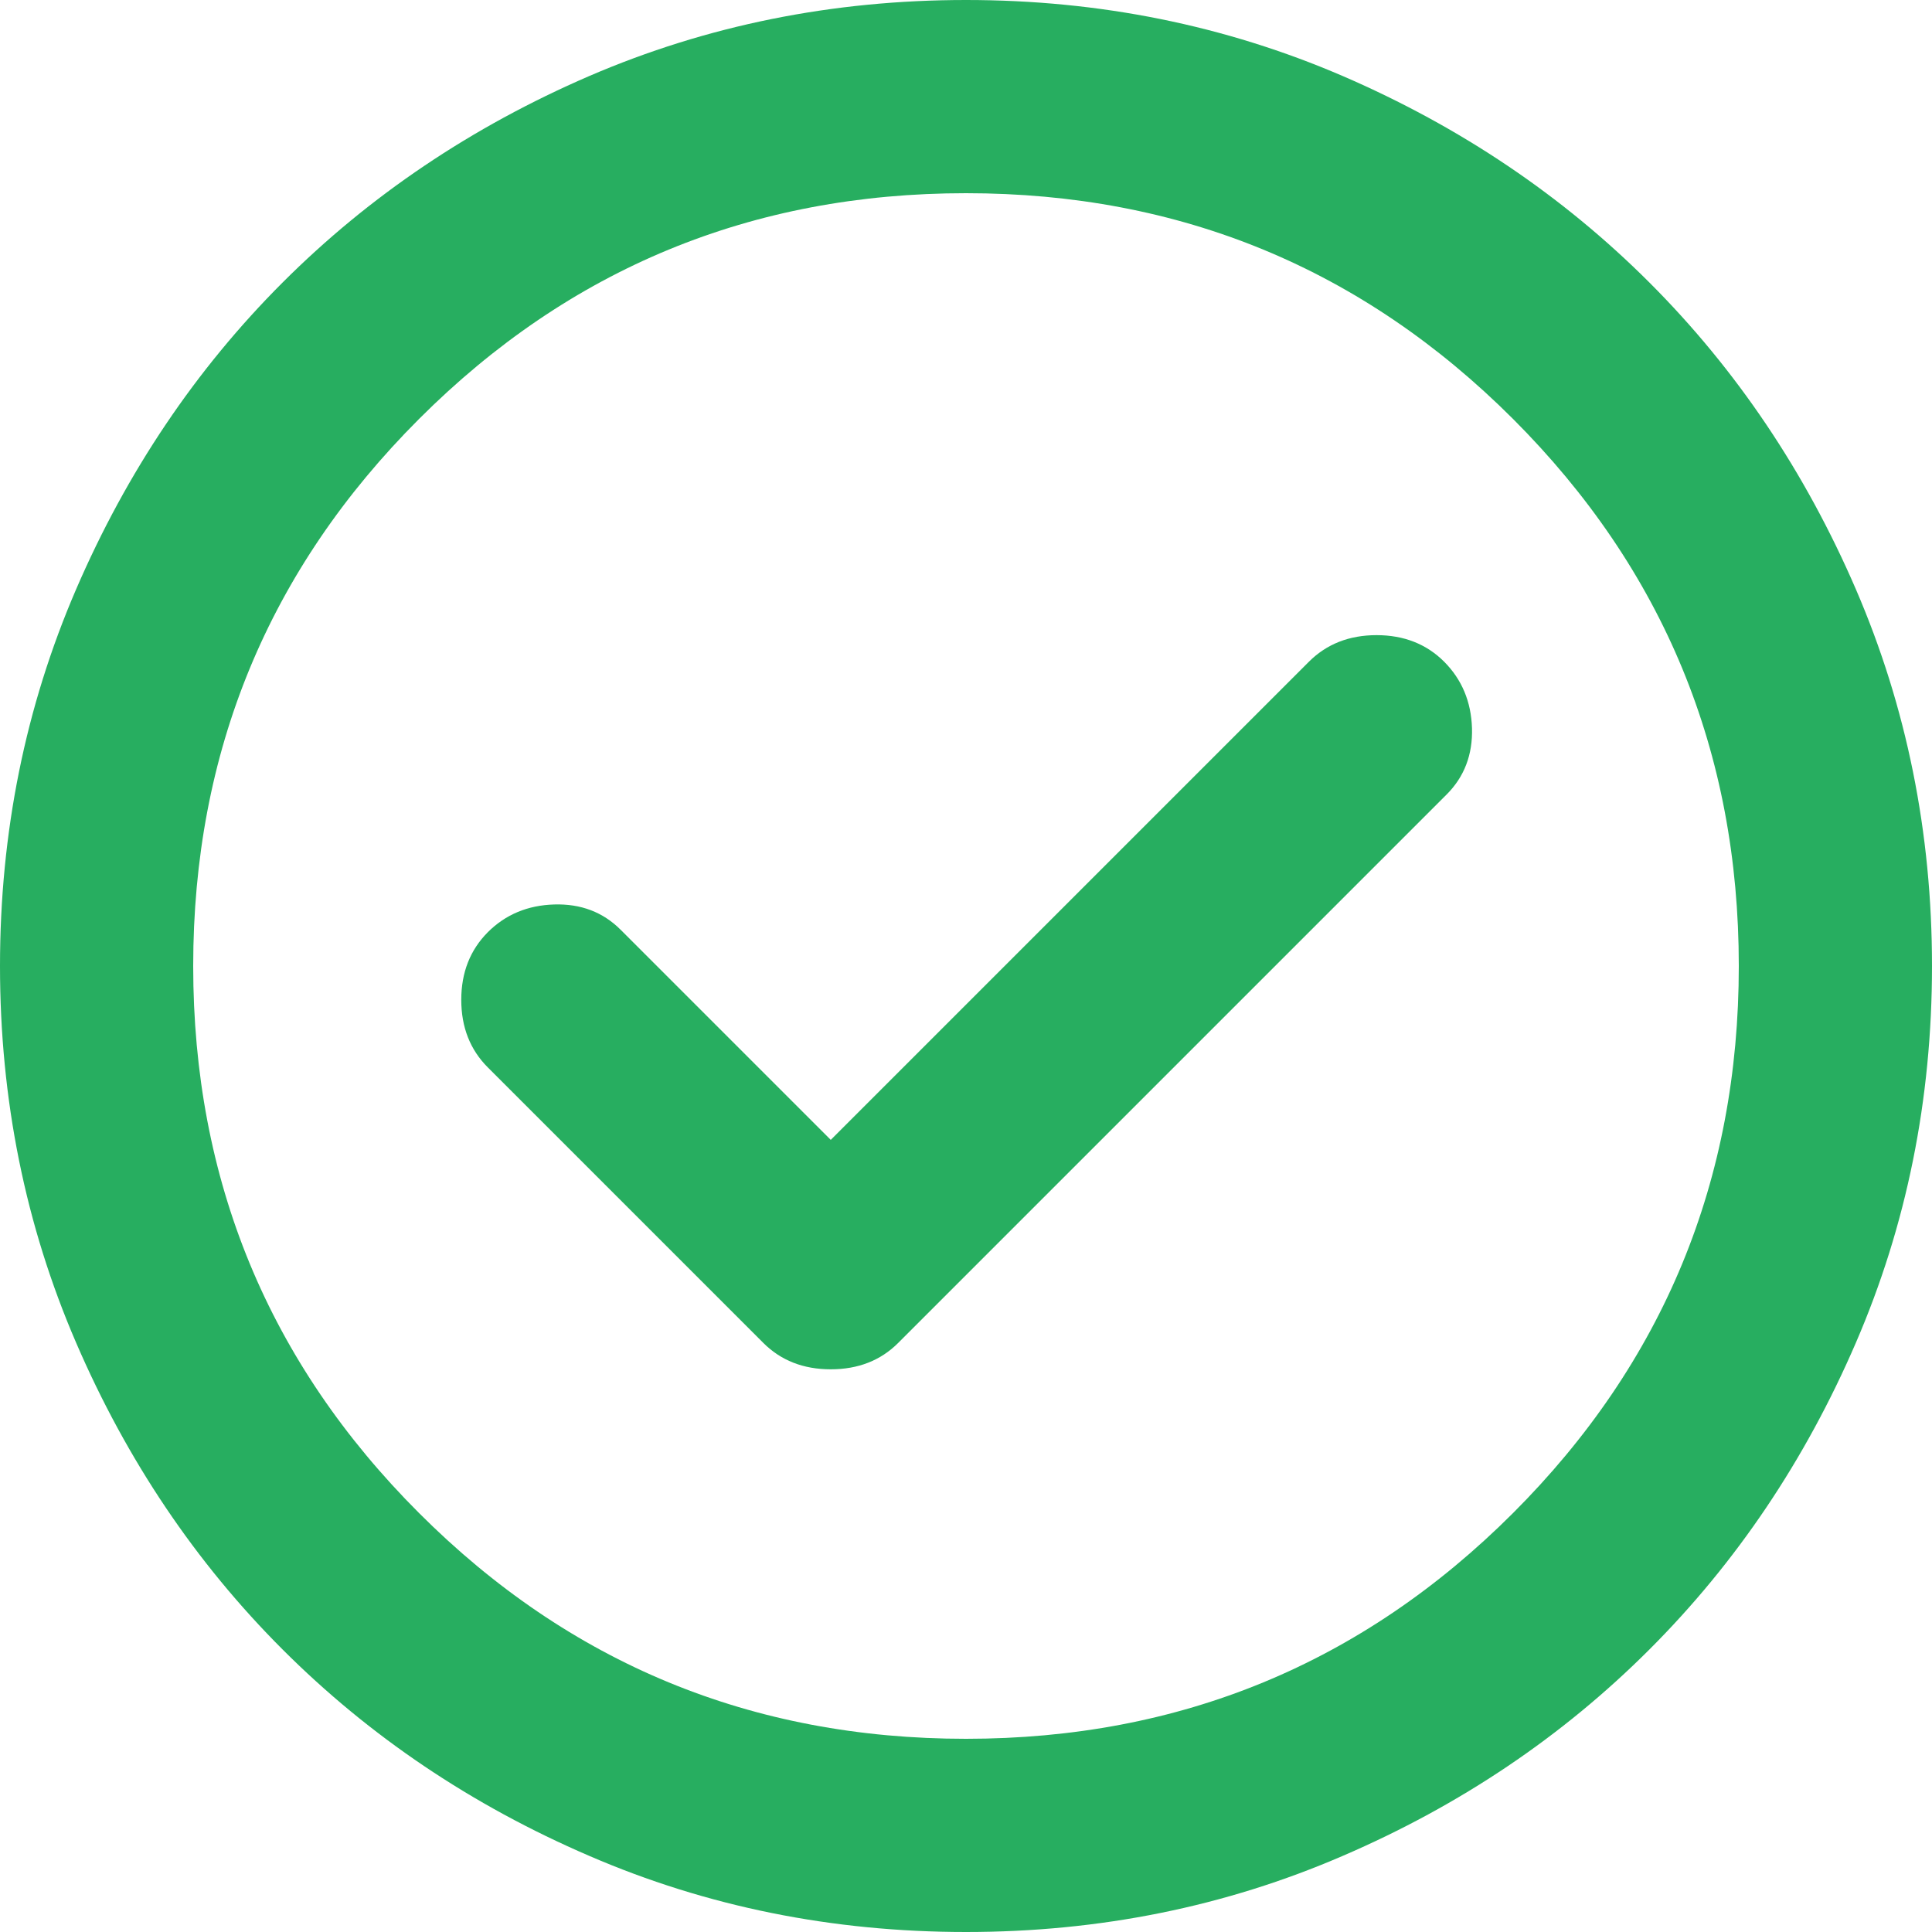 <svg width="20" height="20" viewBox="0 0 20 20" fill="none" xmlns="http://www.w3.org/2000/svg">
<path d="M8.6 11.8L6.425 9.625C6.242 9.442 6.013 9.355 5.738 9.363C5.463 9.371 5.233 9.467 5.05 9.65C4.867 9.834 4.775 10.067 4.775 10.35C4.775 10.634 4.867 10.867 5.05 11.05L7.9 13.9C8.083 14.084 8.317 14.175 8.6 14.175C8.883 14.175 9.117 14.084 9.3 13.9L14.975 8.225C15.158 8.042 15.246 7.813 15.238 7.537C15.229 7.263 15.133 7.034 14.95 6.85C14.767 6.667 14.533 6.575 14.25 6.575C13.967 6.575 13.733 6.667 13.55 6.85L8.6 11.8ZM10 20C8.617 20 7.317 19.738 6.1 19.212C4.883 18.688 3.825 17.975 2.925 17.075C2.025 16.175 1.313 15.117 0.788 13.9C0.263 12.684 0 11.384 0 10C0 8.617 0.263 7.317 0.788 6.1C1.313 4.884 2.025 3.825 2.925 2.925C3.825 2.025 4.883 1.313 6.1 0.787C7.317 0.263 8.617 0 10 0C11.383 0 12.683 0.263 13.9 0.787C15.117 1.313 16.175 2.025 17.075 2.925C17.975 3.825 18.687 4.884 19.212 6.1C19.737 7.317 20 8.617 20 10C20 11.384 19.737 12.684 19.212 13.9C18.687 15.117 17.975 16.175 17.075 17.075C16.175 17.975 15.117 18.688 13.9 19.212C12.683 19.738 11.383 20 10 20ZM10 18C12.217 18 14.104 17.221 15.663 15.663C17.221 14.105 18 12.217 18 10C18 7.784 17.221 5.896 15.663 4.337C14.104 2.779 12.217 2 10 2C7.783 2 5.896 2.779 4.338 4.337C2.779 5.896 2 7.784 2 10C2 12.217 2.779 14.105 4.338 15.663C5.896 17.221 7.783 18 10 18Z" fill="#27AE60"/>
</svg>
